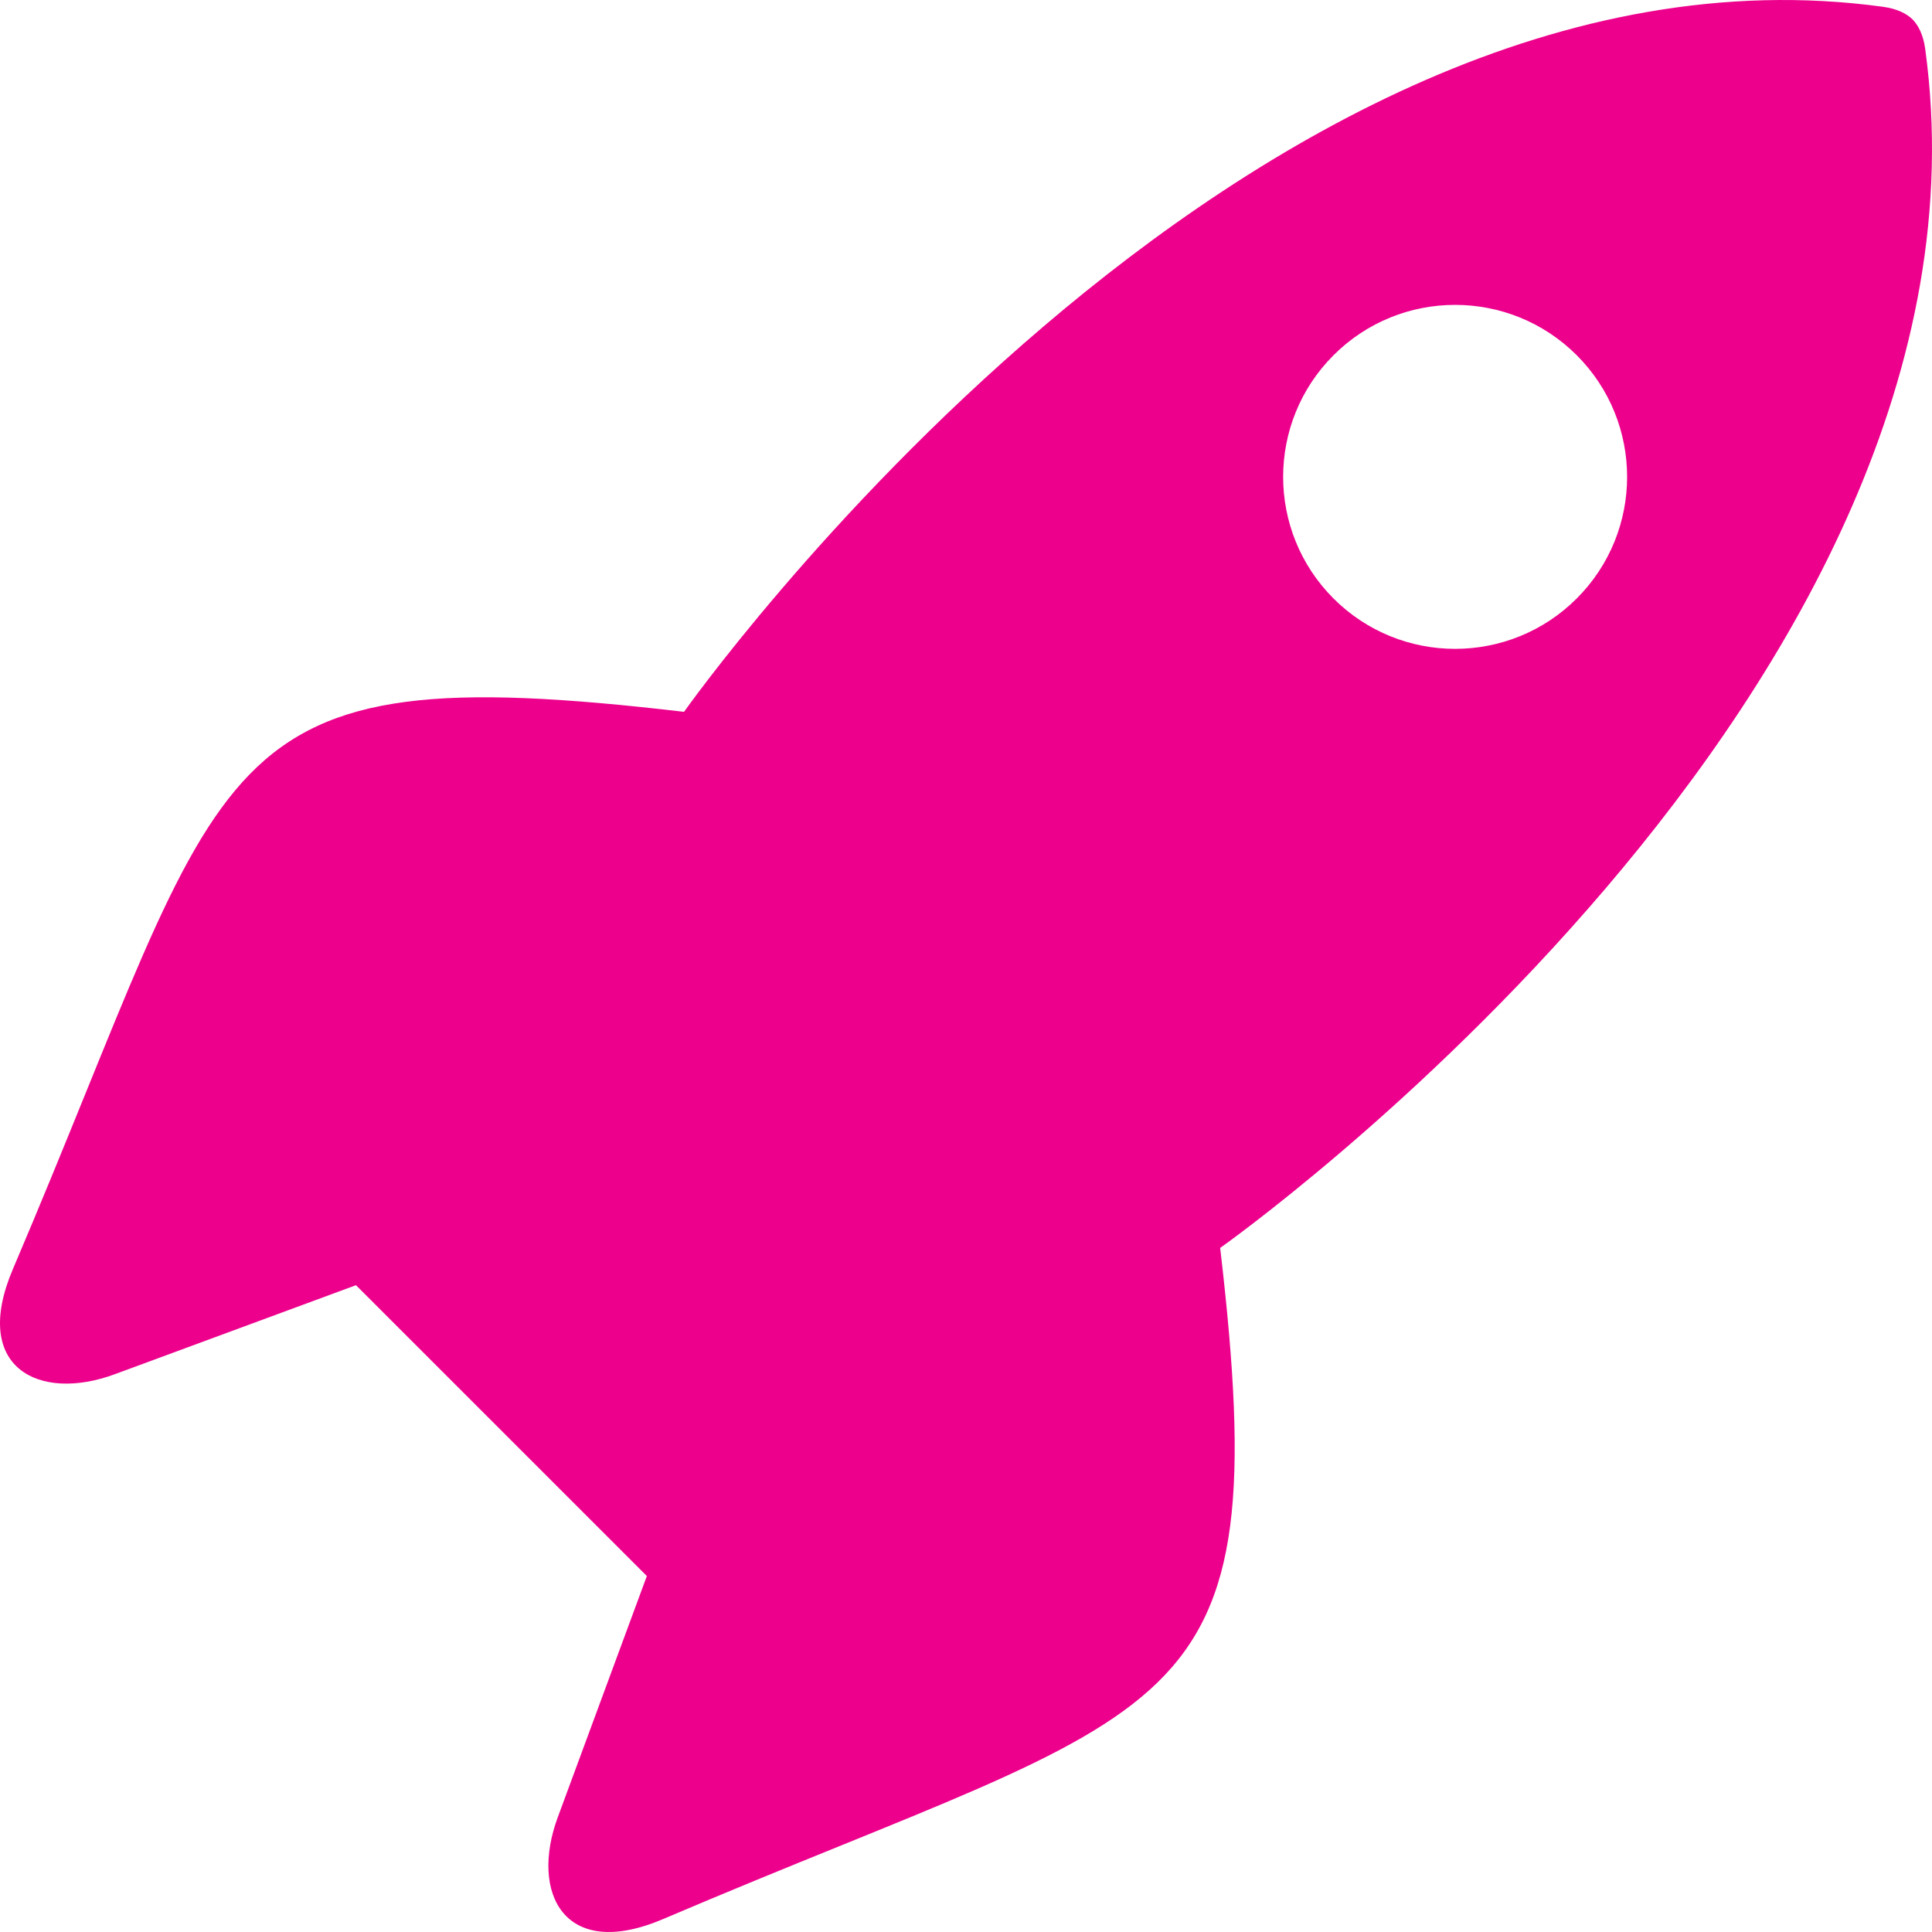 <svg width="52" height="52" viewBox="0 0 52 52" version="1.1" xmlns="http://www.w3.org/2000/svg" xmlns:xlink="http://www.w3.org/1999/xlink">
<title>Rocket</title>
<desc>Created using Figma</desc>
<g id="Canvas" transform="translate(-1463 -442)">
<g id="Rocket">
<use xlink:href="#path0_fill" transform="translate(1463 442)" fill="#ed008c"/>
</g>
</g>
<defs>
<path id="path0_fill" fill-rule="evenodd" d="M 32.841 33.588C 32.841 33.588 54.181 18.54 51.817 1.317C 51.765 0.937 51.636 0.689 51.477 0.522C 51.313 0.365 51.063 0.235 50.683 0.183C 33.46 -2.18 18.411 19.159 18.411 19.159C 5.357 17.629 6.308 20.175 0.349 34.153C -0.791 36.821 1.058 37.737 3.085 36.989C 5.11 36.241 9.581 34.591 9.581 34.591L 17.41 42.419C 17.41 42.419 15.759 46.89 15.011 48.916C 14.263 50.942 15.178 52.79 17.847 51.652C 31.825 45.692 34.37 46.641 32.841 33.588ZM 35.891 16.108C 34.084 14.299 34.084 11.37 35.892 9.561C 37.699 7.754 40.63 7.754 42.438 9.561C 44.246 11.369 44.246 14.3 42.438 16.108C 40.63 17.916 37.699 17.916 35.891 16.108Z"/>
</defs>
</svg>
